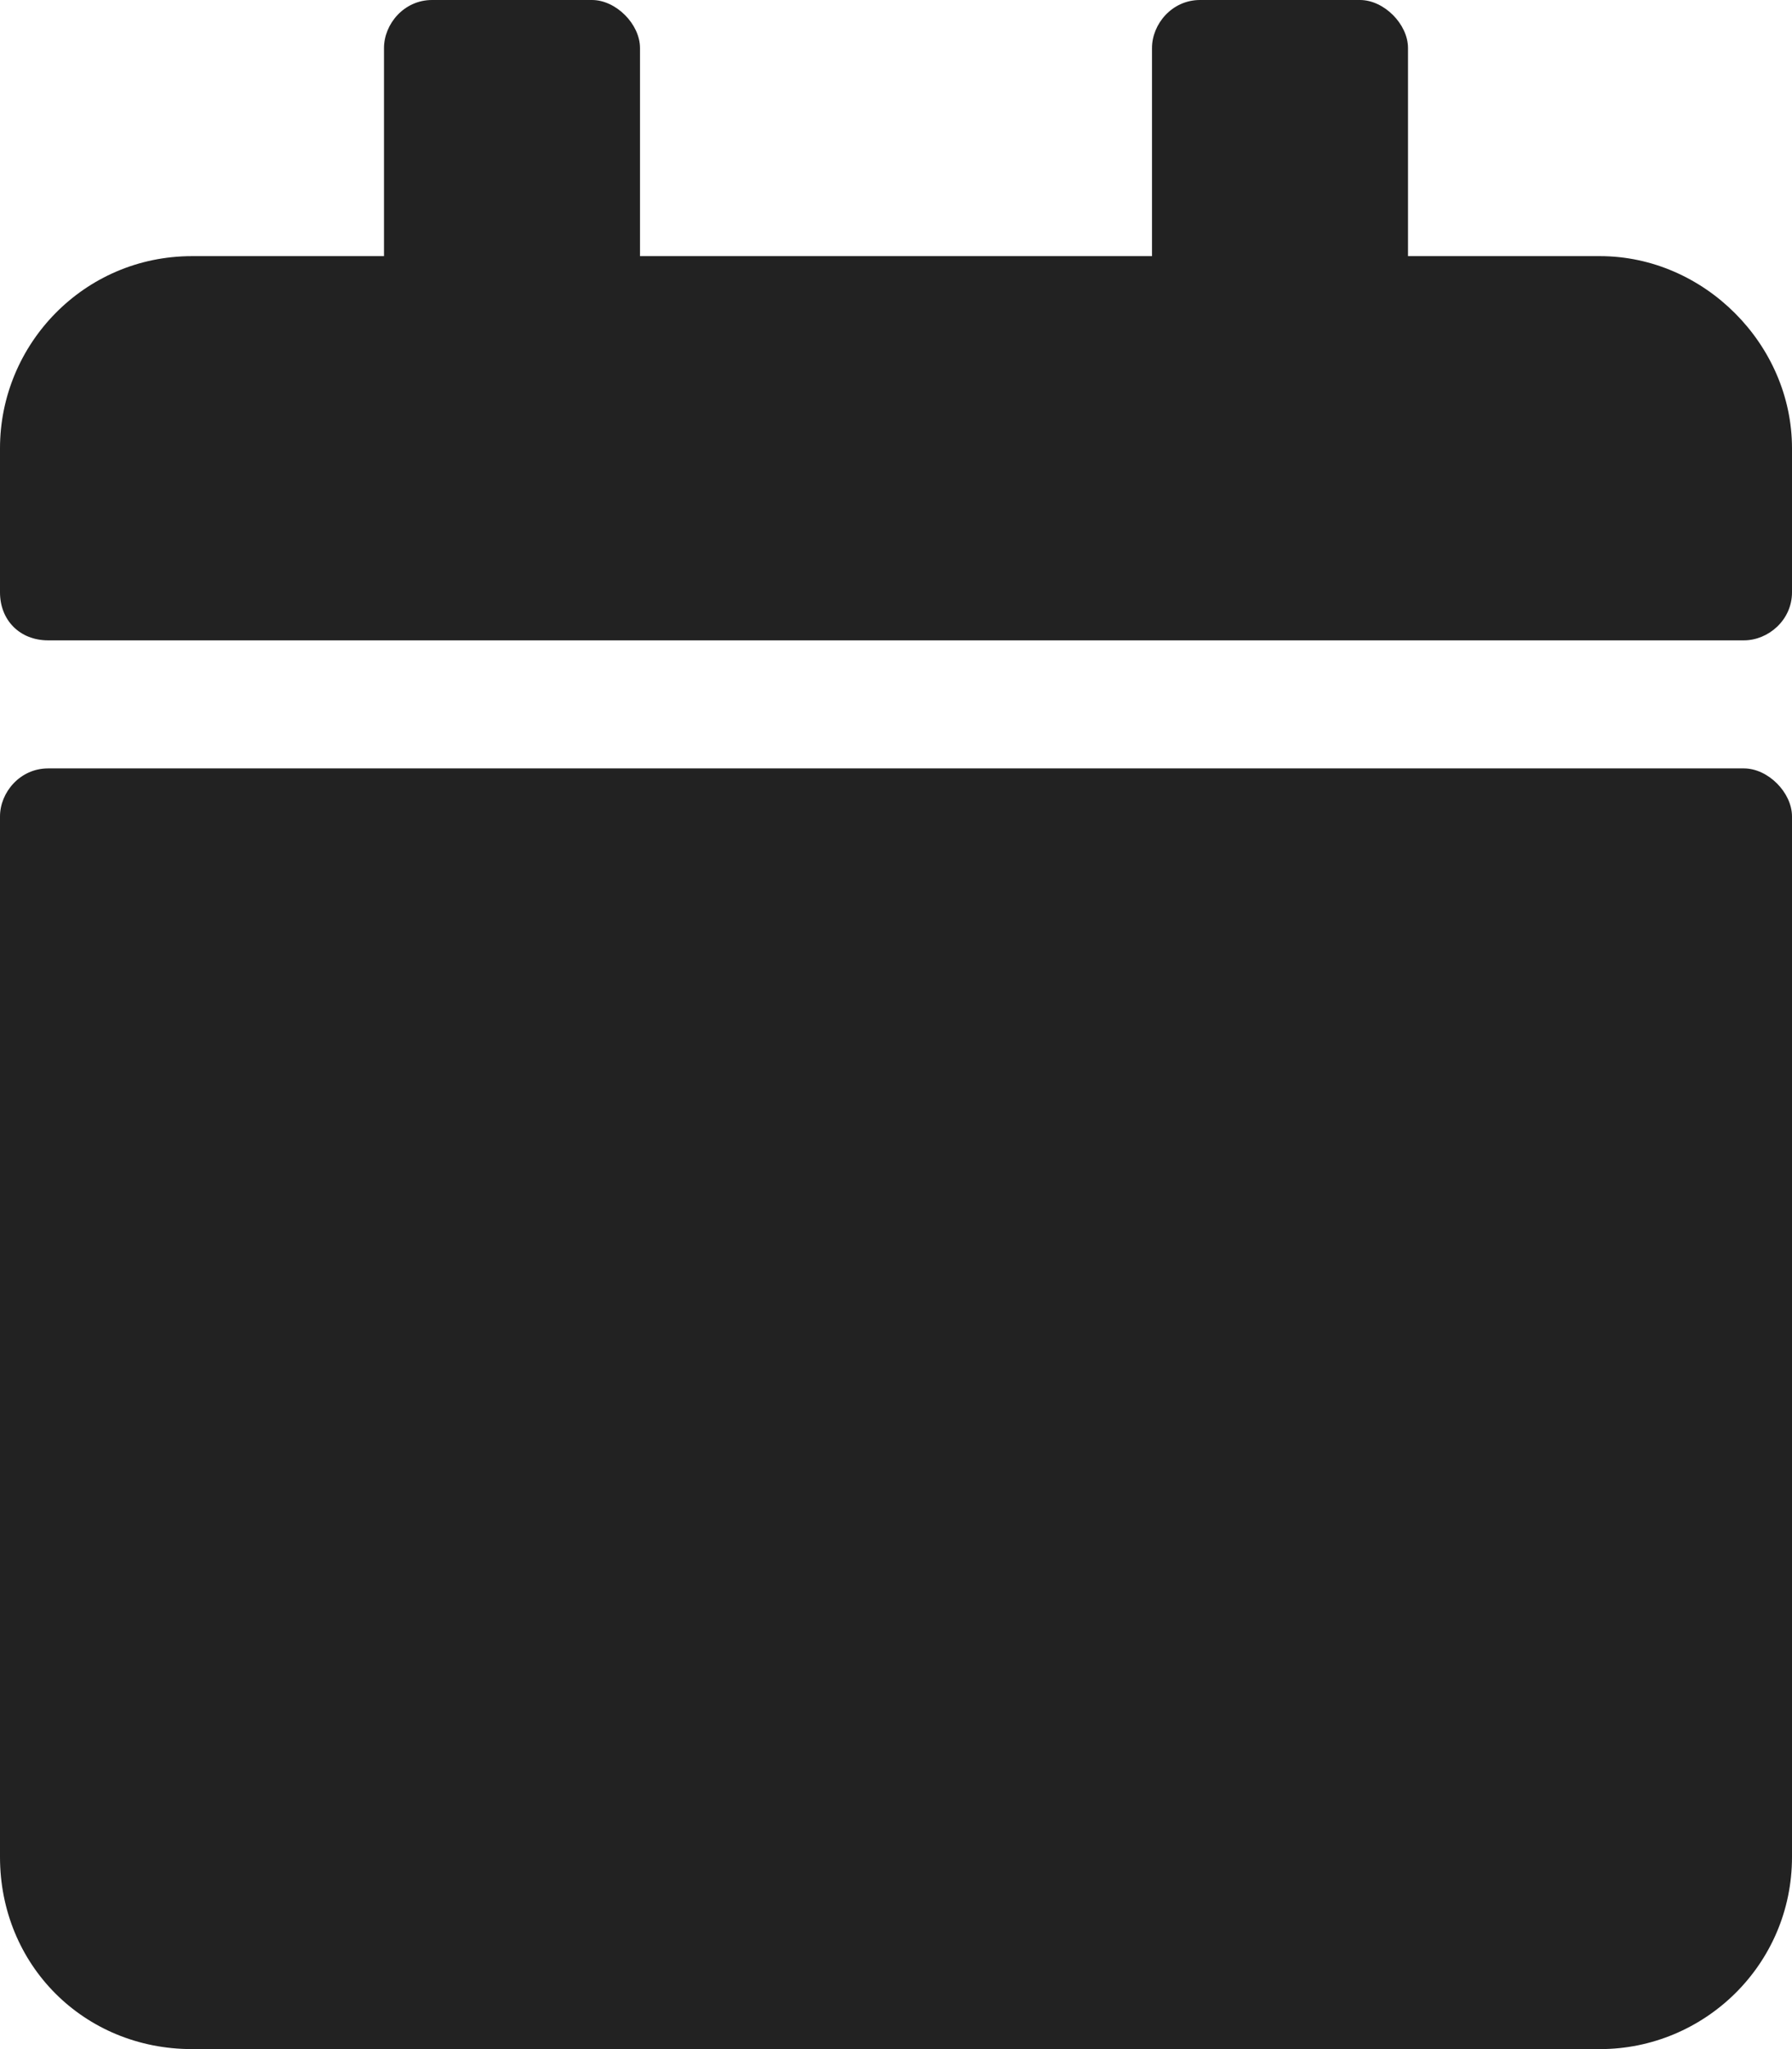 <svg width="14" height="16" viewBox="0 0 14 16" fill="none" xmlns="http://www.w3.org/2000/svg">
<path d="M0.375 6C0.156 6 0 6.188 0 6.375L0 14.5C0 15.344 0.656 16 1.5 16H12.5C13.312 16 14 15.344 14 14.5V6.375C14 6.188 13.812 6 13.625 6H0.375ZM14 4.625V3.5C14 2.688 13.312 2 12.5 2H11V0.375C11 0.188 10.812 0 10.625 0L9.375 0C9.156 0 9 0.188 9 0.375V2H5V0.375C5 0.188 4.812 0 4.625 0H3.375C3.156 0 3 0.188 3 0.375V2H1.5C0.656 2 0 2.688 0 3.5L0 4.625C0 4.844 0.156 5 0.375 5H13.625C13.812 5 14 4.844 14 4.625Z" fill="#222222"/>
</svg>
